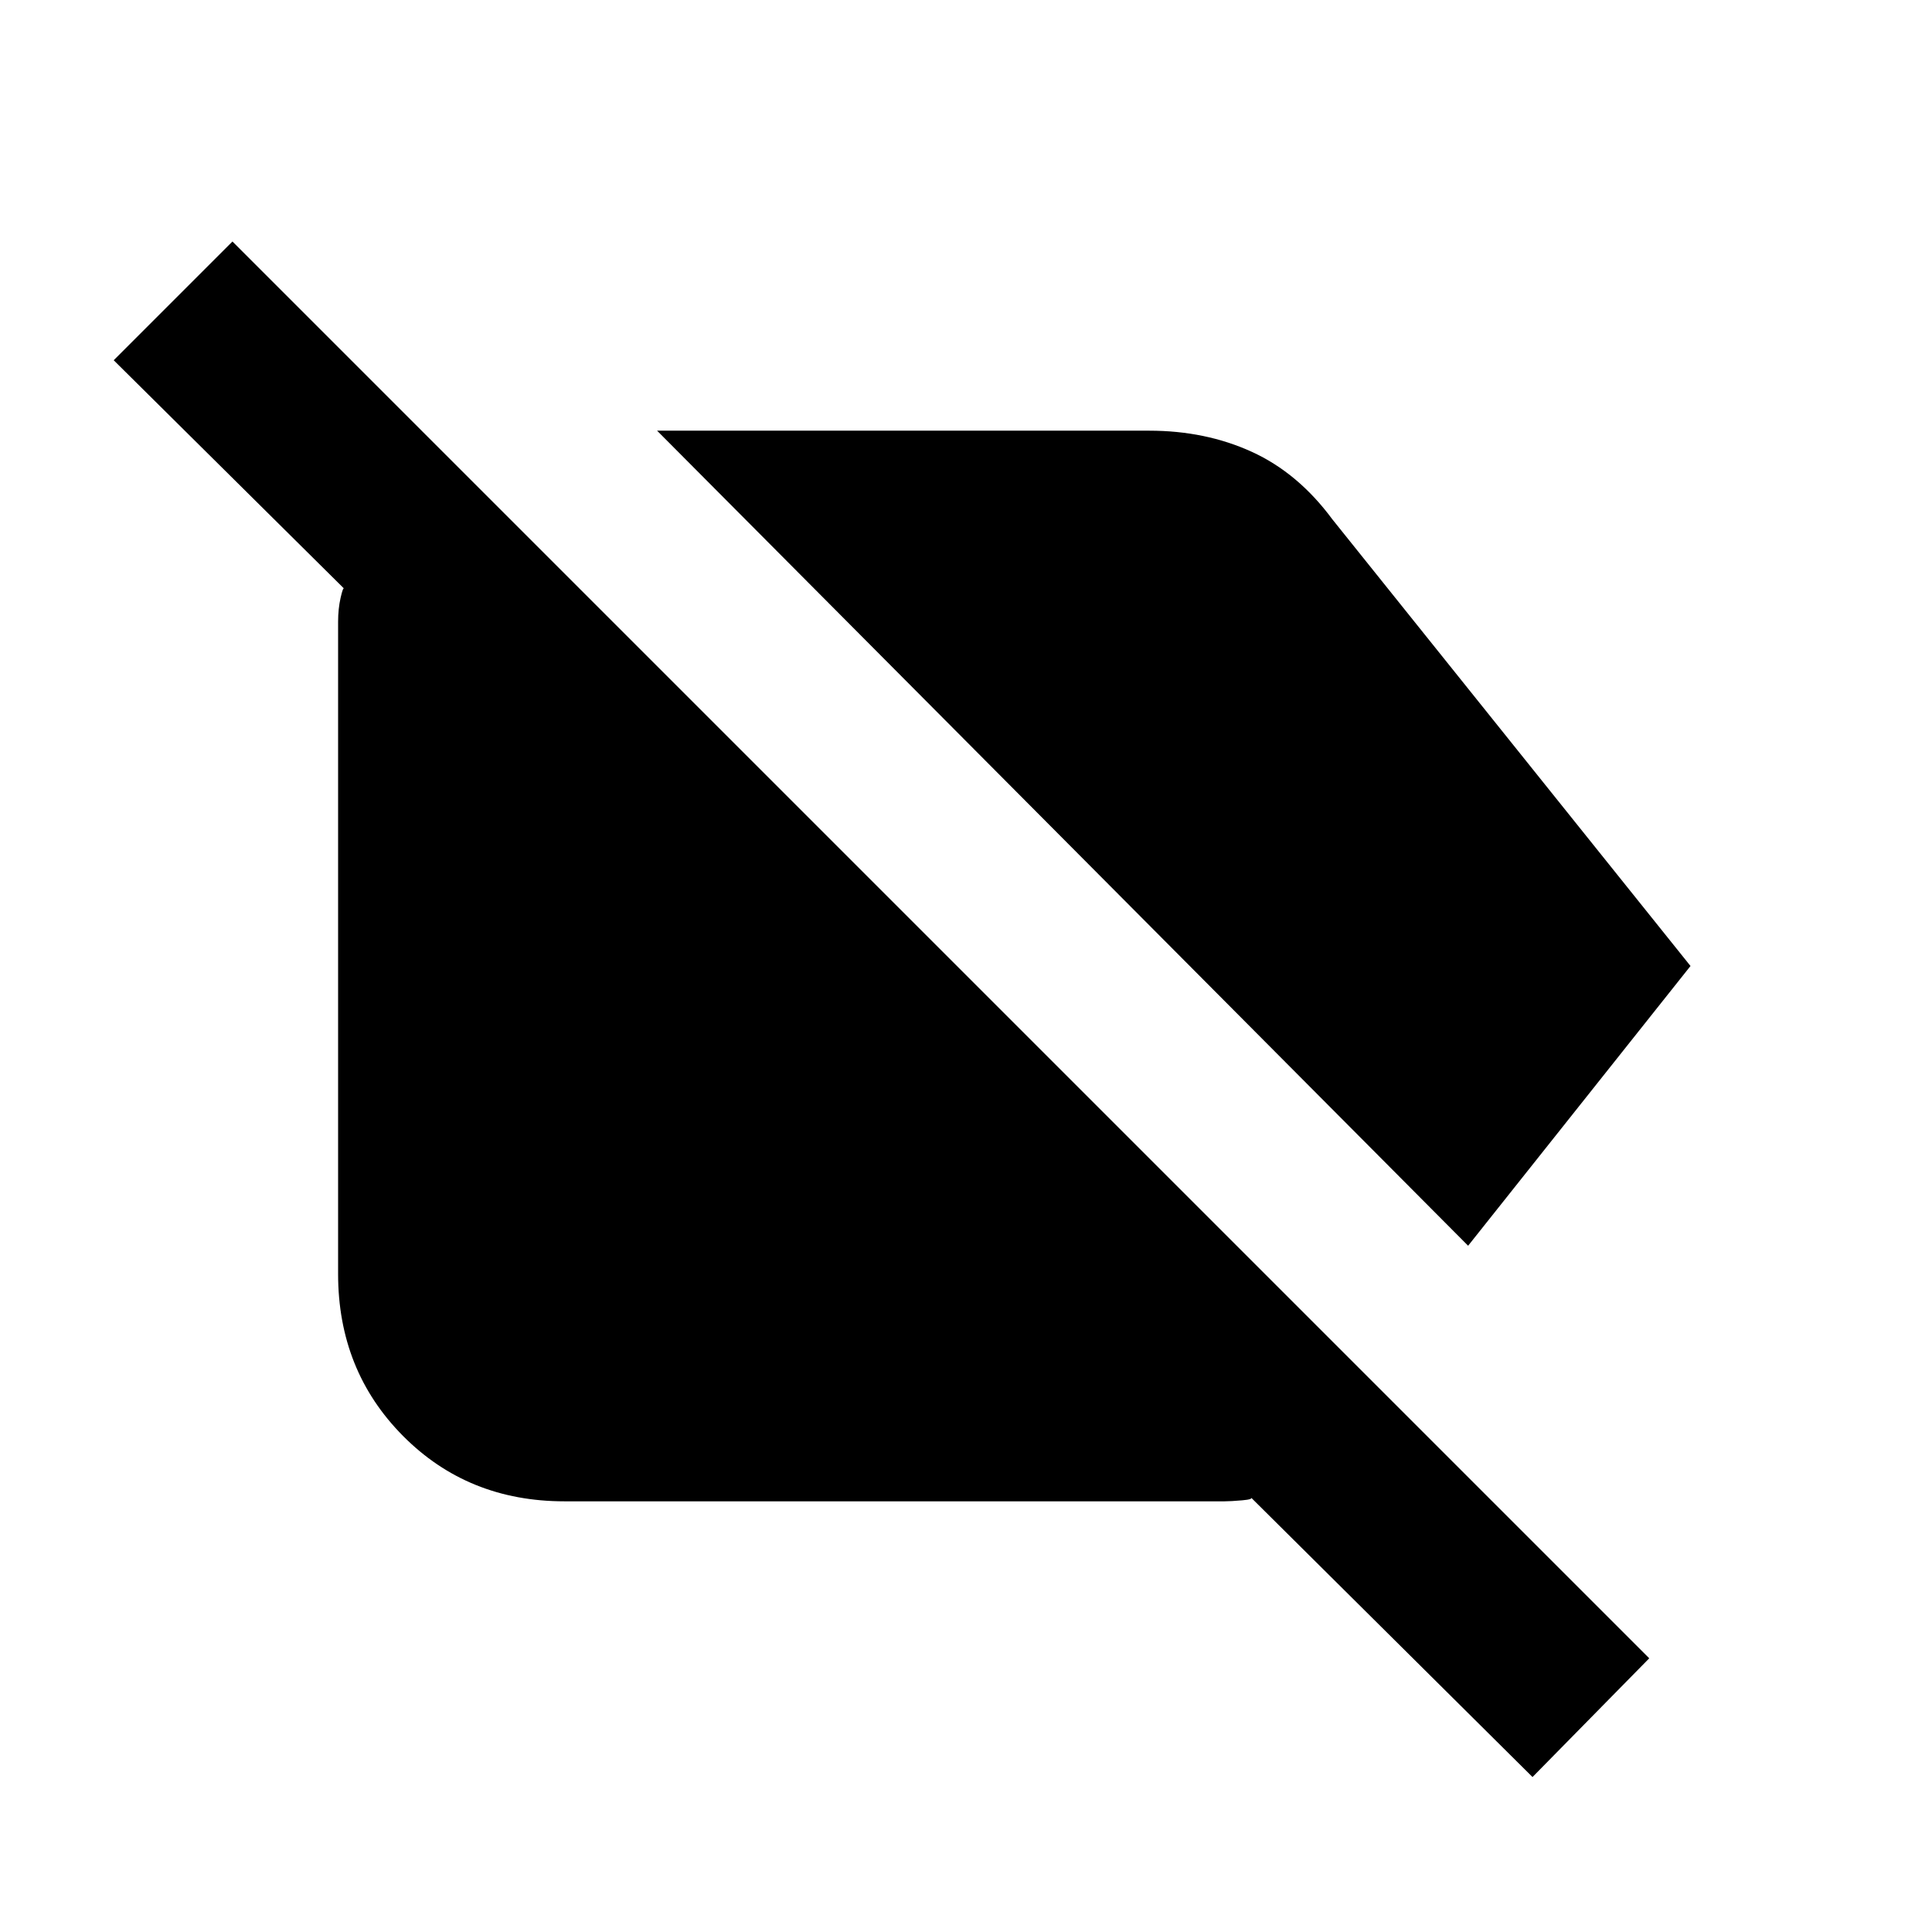 <svg xmlns="http://www.w3.org/2000/svg" height="20" viewBox="0 -960 960 960" width="20"><path d="m729.5-341-403-405H571q28 0 51 10.5t40 33.5l178 222-110.5 139Zm32 264-140-139q1.5 1-4.25 1.5t-8.75.5h-328q-48 0-80.25-32.5T168-327v-324q0-6.5 1.25-12t1.75-4.5L56.5-781l59-59 704 704-58 59Z"/></svg>
